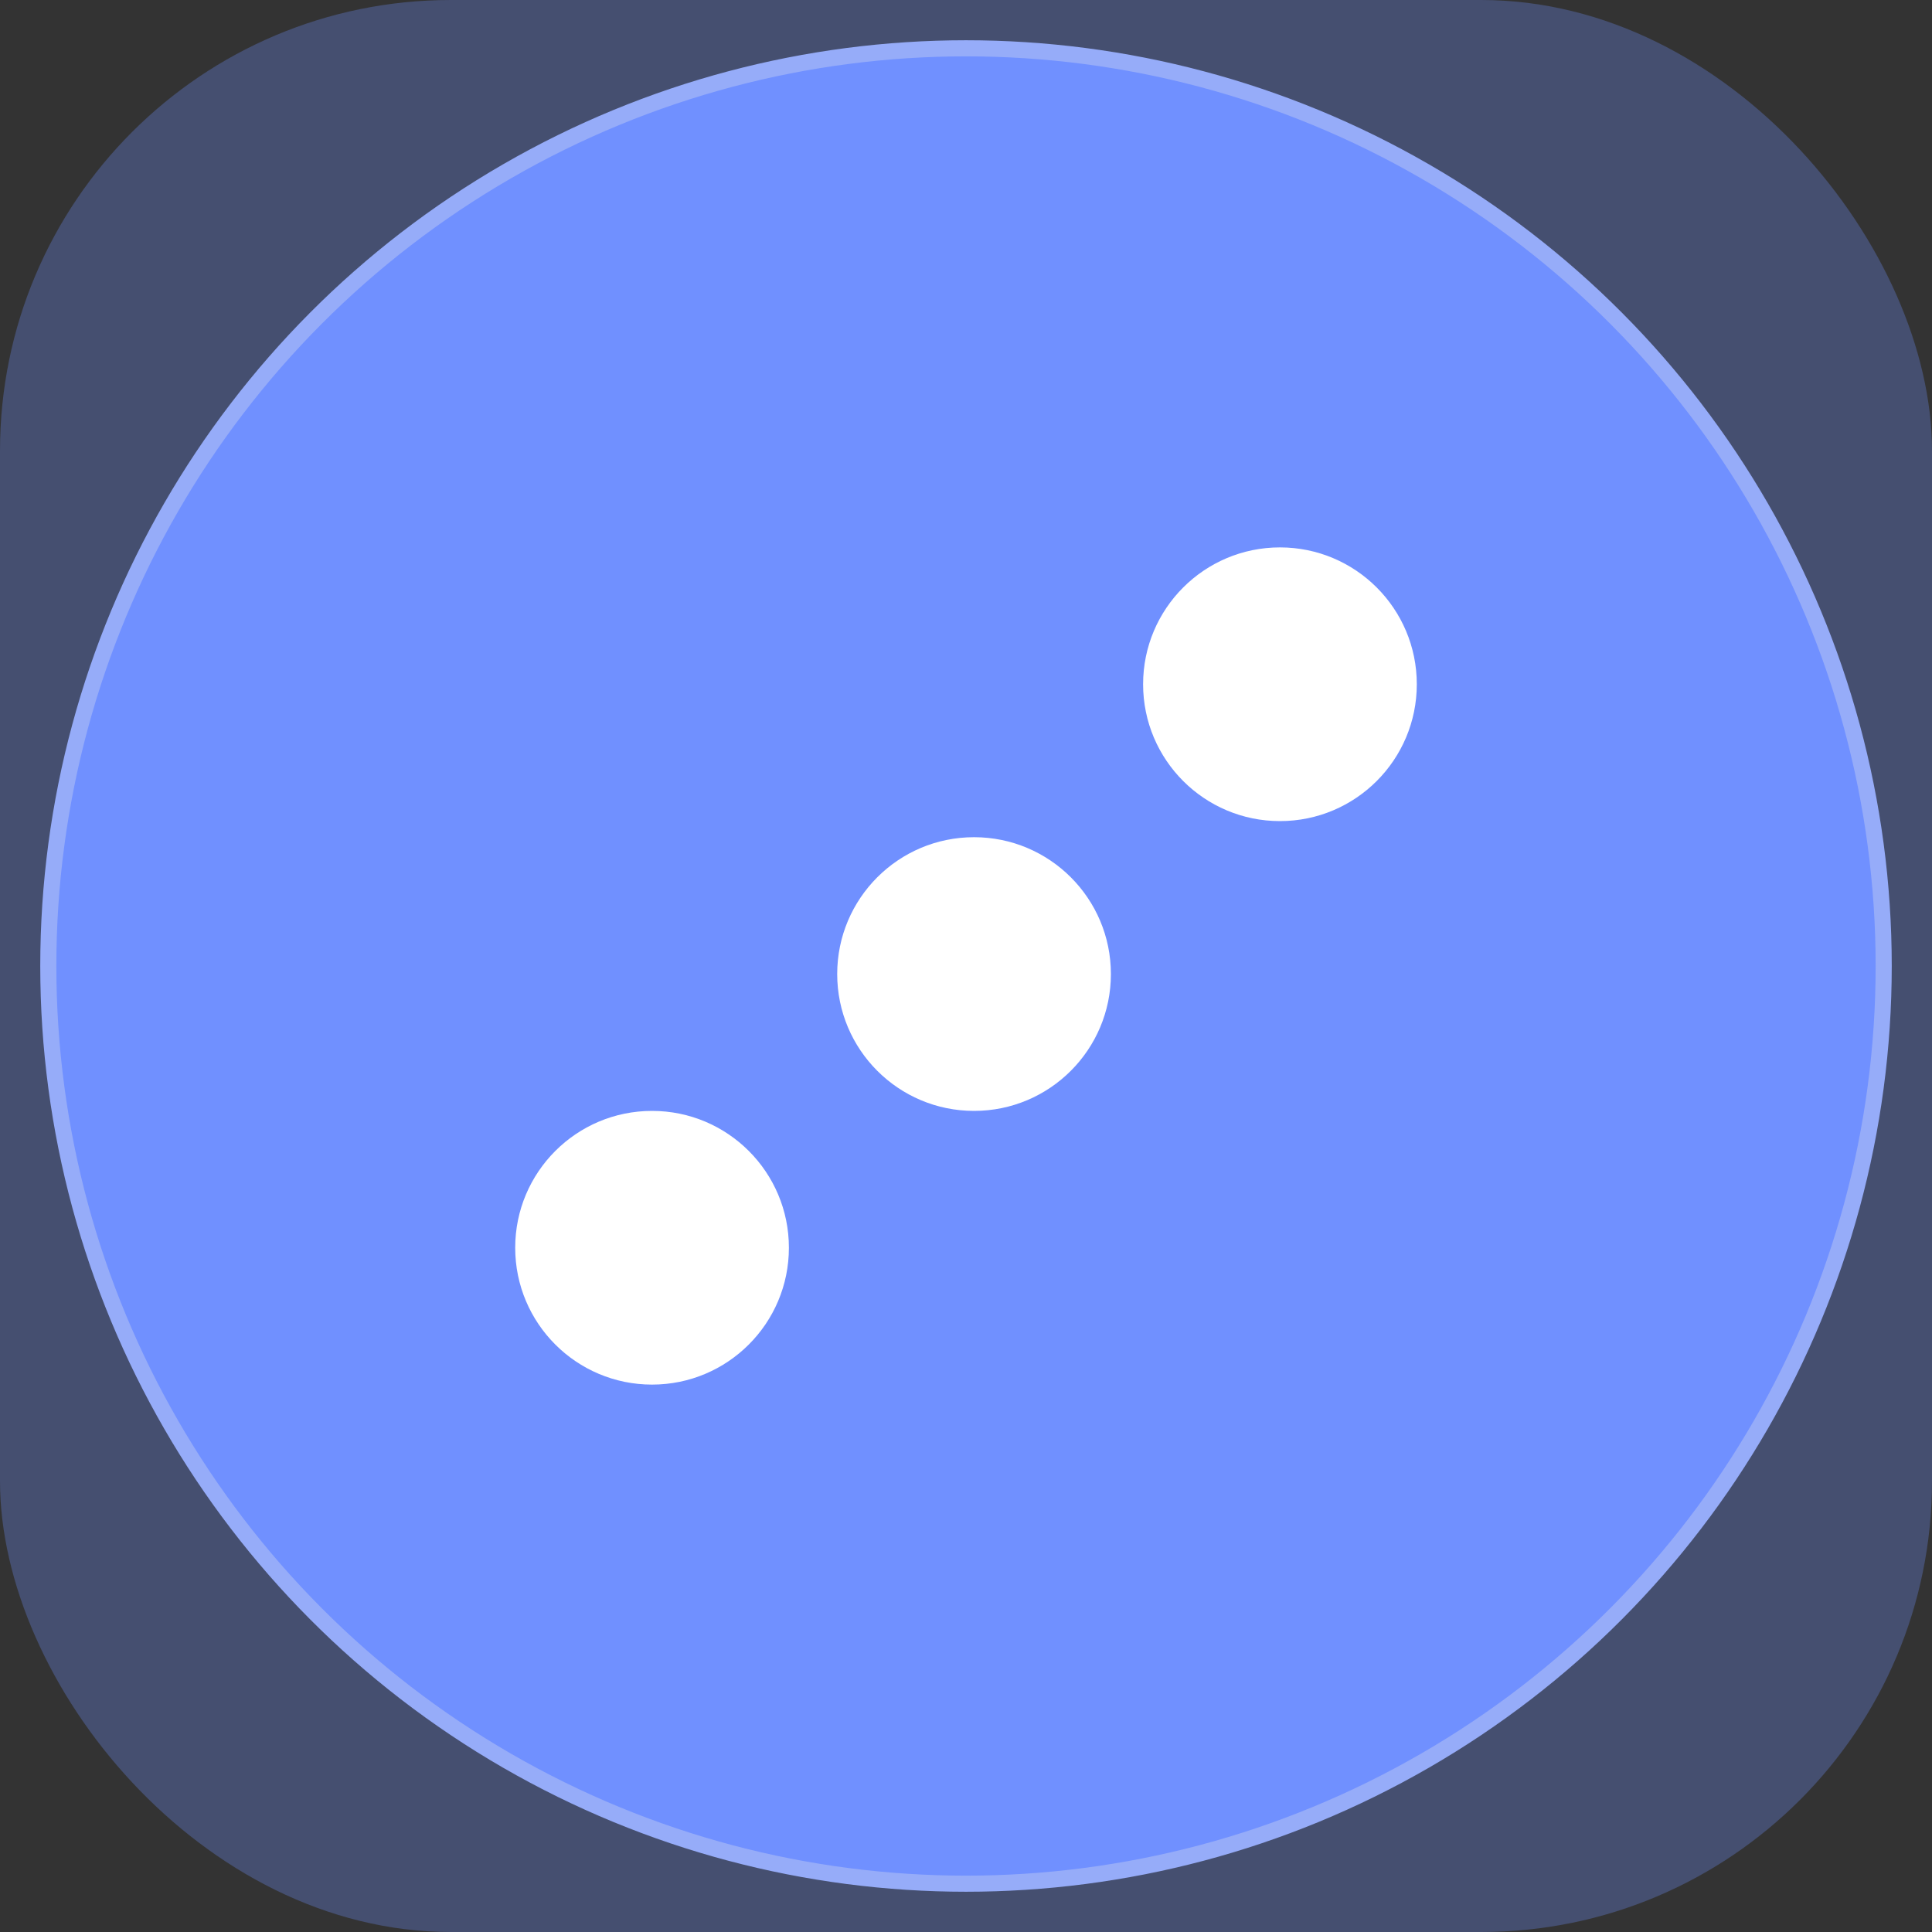 <svg xmlns="http://www.w3.org/2000/svg" width="120" height="120" viewBox="0 0 120 120">
  <rect x="0" y="0" width="120" height="120" fill="#333333" stroke="none"/>
  <g fill="none" fill-rule="evenodd">
    <g>
      <g>
        <g transform="translate(-300 -105) translate(48 105) translate(252)">
          <rect width="120" height="120" fill="#7090FF" fill-opacity=".3" rx="28" />
          <circle cx="60" cy="60" r="57" fill="#7090FF" stroke="#96ACF9" />
          <circle cx="40.5" cy="77.5" r="8.5" fill="#FFF" />
          <circle cx="60.5" cy="60.5" r="8.5" fill="#FFF" />
          <circle cx="79.5" cy="42.5" r="8.5" fill="#FFF" />
        </g>
      </g>
    </g>
  </g>
</svg>